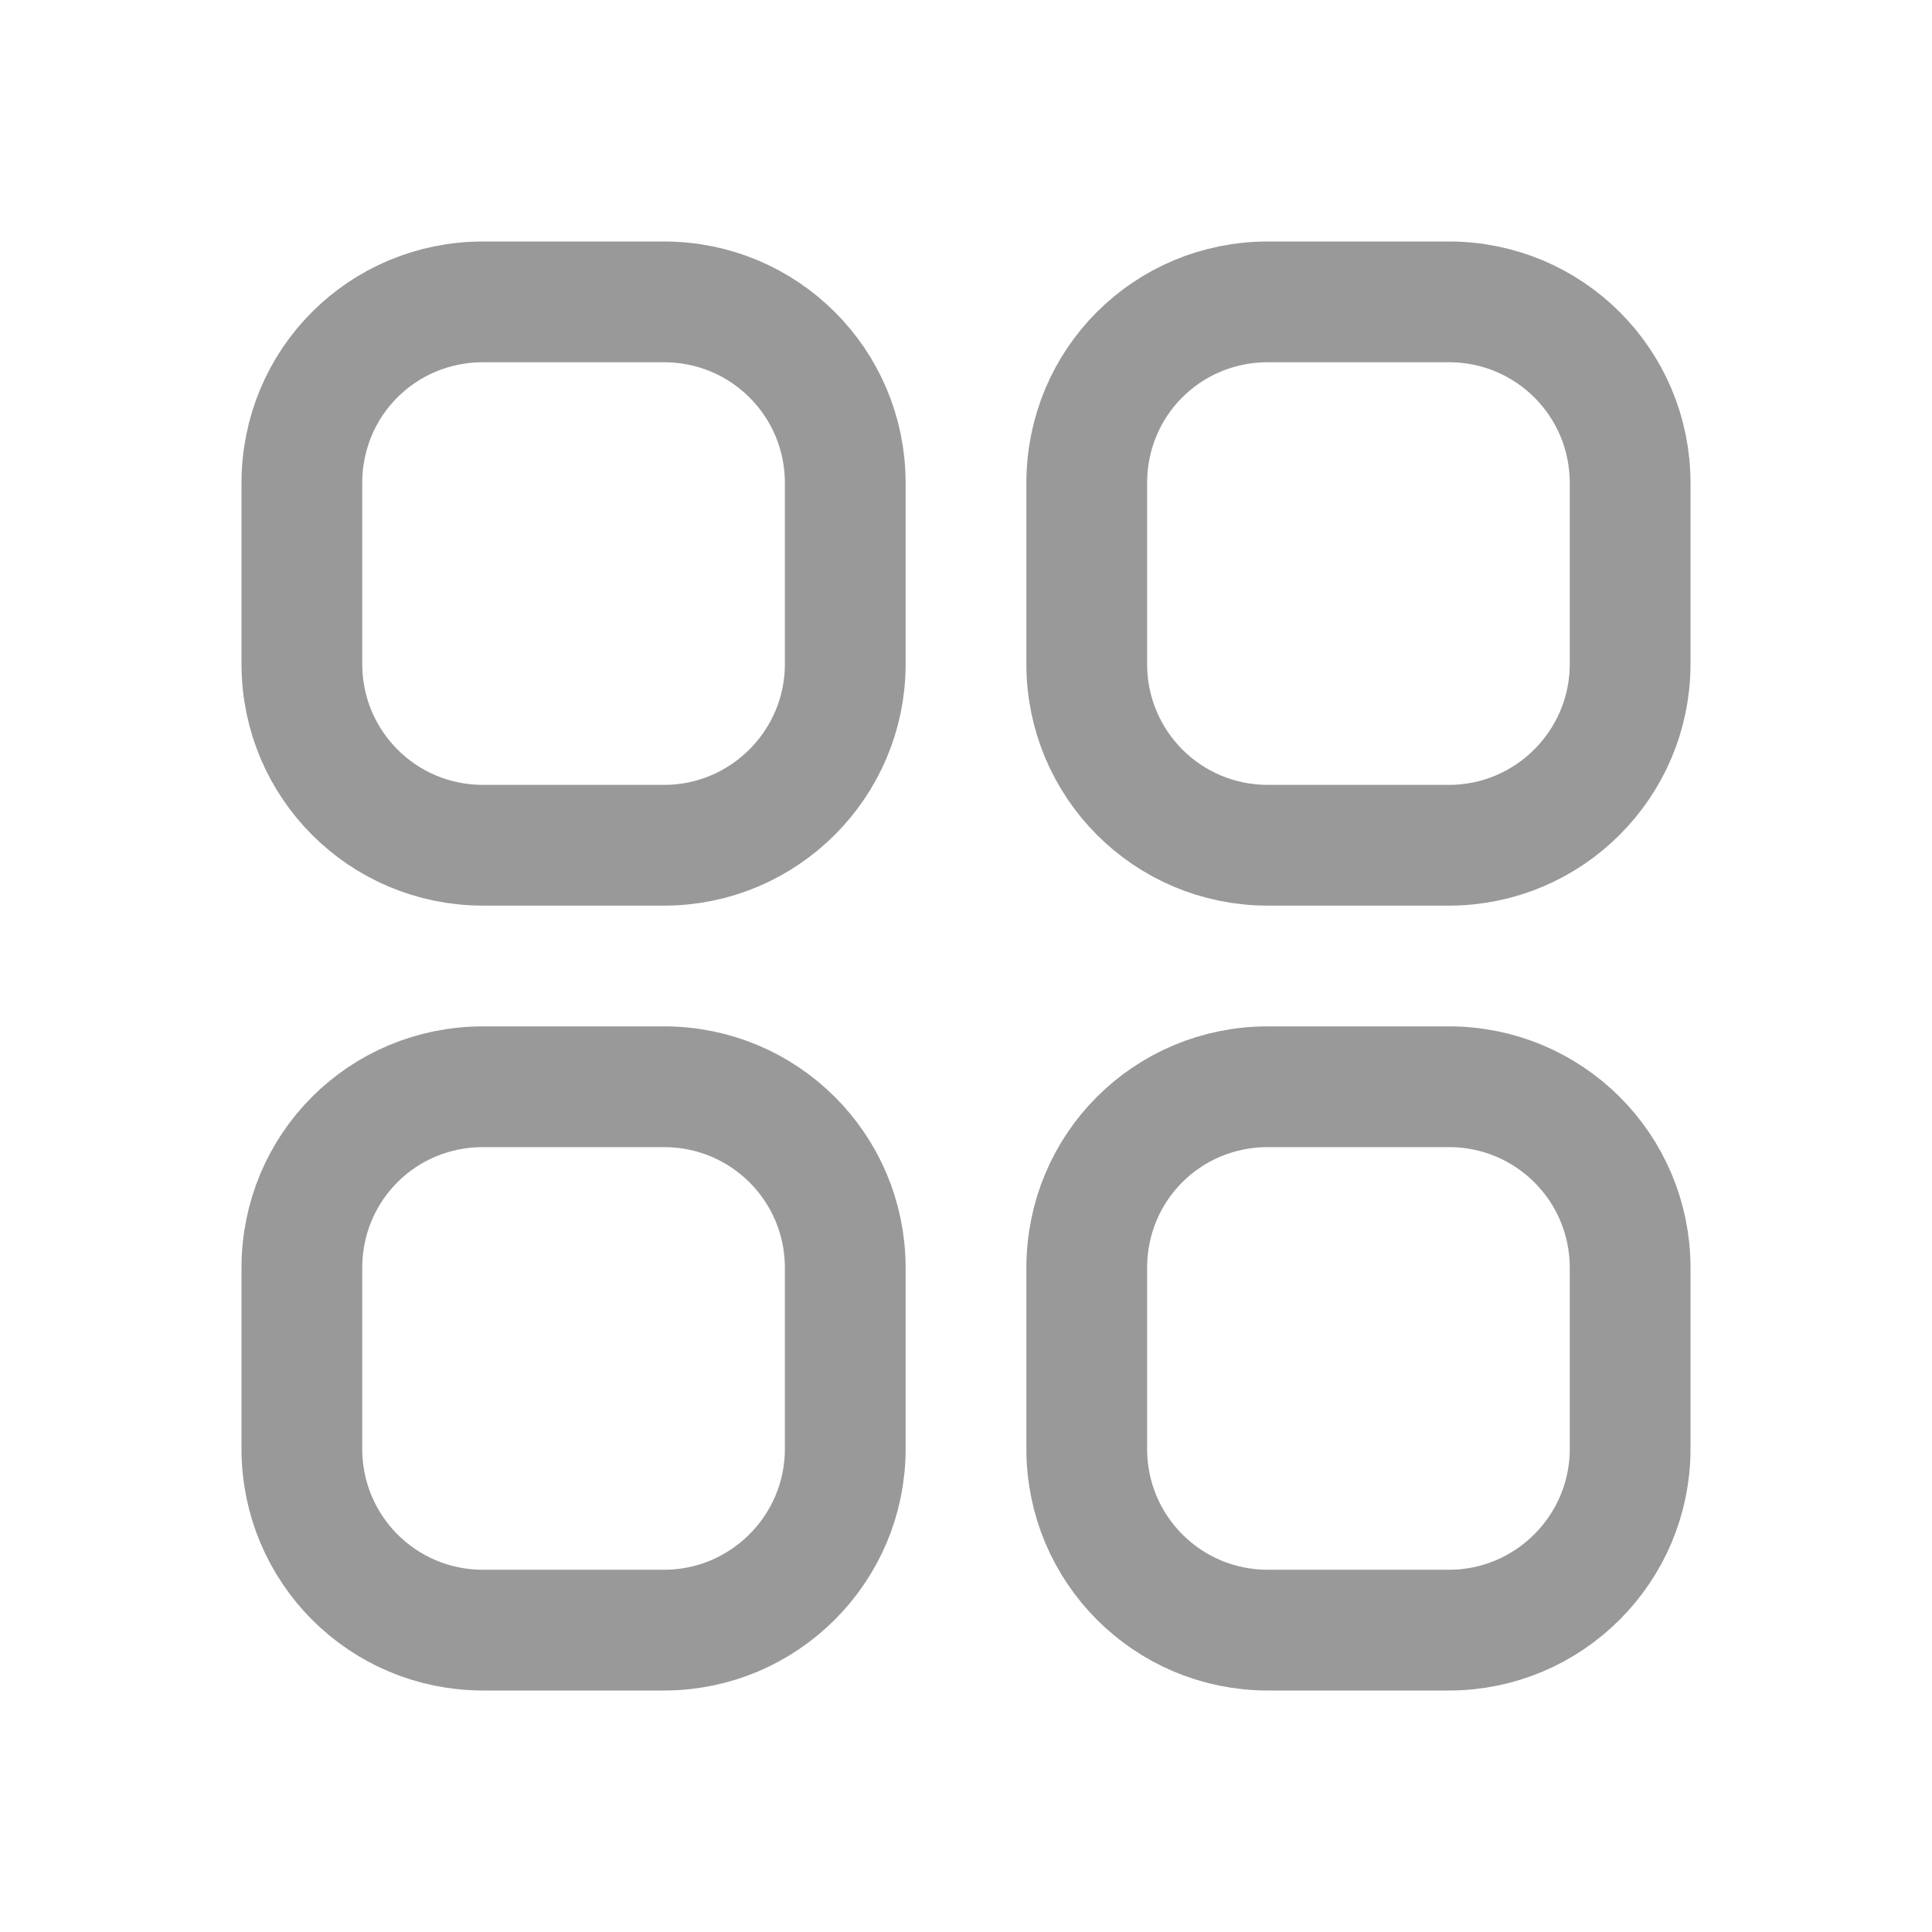 <svg width="24" height="24" viewBox="0 0 24 24" fill="none" xmlns="http://www.w3.org/2000/svg" xmlns:xlink="http://www.w3.org/1999/xlink">
	<desc>
			Created with Pixso.
	</desc>
	<defs>
		<clipPath id="clip272_1927">
			<rect id="Icon" rx="0" width="23" height="23" transform="translate(0.5 0.5)" fill="white" fill-opacity="0"/>
		</clipPath>
	</defs>
	<g clip-path="url(#clip272_1927)">
		<path id="Vector" d="M8.25 3.75C9.49 3.75 10.5 4.75 10.5 6L10.5 8.25C10.5 9.49 9.49 10.5 8.25 10.5L6 10.5C4.75 10.5 3.75 9.49 3.75 8.25L3.75 6C3.75 4.75 4.75 3.75 6 3.75L8.25 3.75ZM8.25 13.5C9.49 13.5 10.5 14.5 10.5 15.75L10.5 18C10.5 19.24 9.49 20.25 8.25 20.25L6 20.25C4.75 20.25 3.75 19.24 3.75 18L3.75 15.75C3.75 14.5 4.75 13.5 6 13.5L8.25 13.5ZM18 3.75C19.24 3.75 20.25 4.75 20.25 6L20.25 8.25C20.25 9.49 19.24 10.5 18 10.5L15.75 10.5C14.5 10.5 13.5 9.49 13.5 8.25L13.5 6C13.5 4.75 14.5 3.75 15.75 3.75L18 3.75ZM18 13.5C19.24 13.5 20.25 14.5 20.25 15.75L20.25 18C20.25 19.24 19.24 20.25 18 20.25L15.75 20.25C14.5 20.25 13.5 19.24 13.5 18L13.5 15.75C13.5 14.5 14.5 13.5 15.75 13.5L18 13.5Z" stroke="#999999" stroke-opacity="1" stroke-width="1.5" stroke-linejoin="round"/>
	</g>
</svg>
